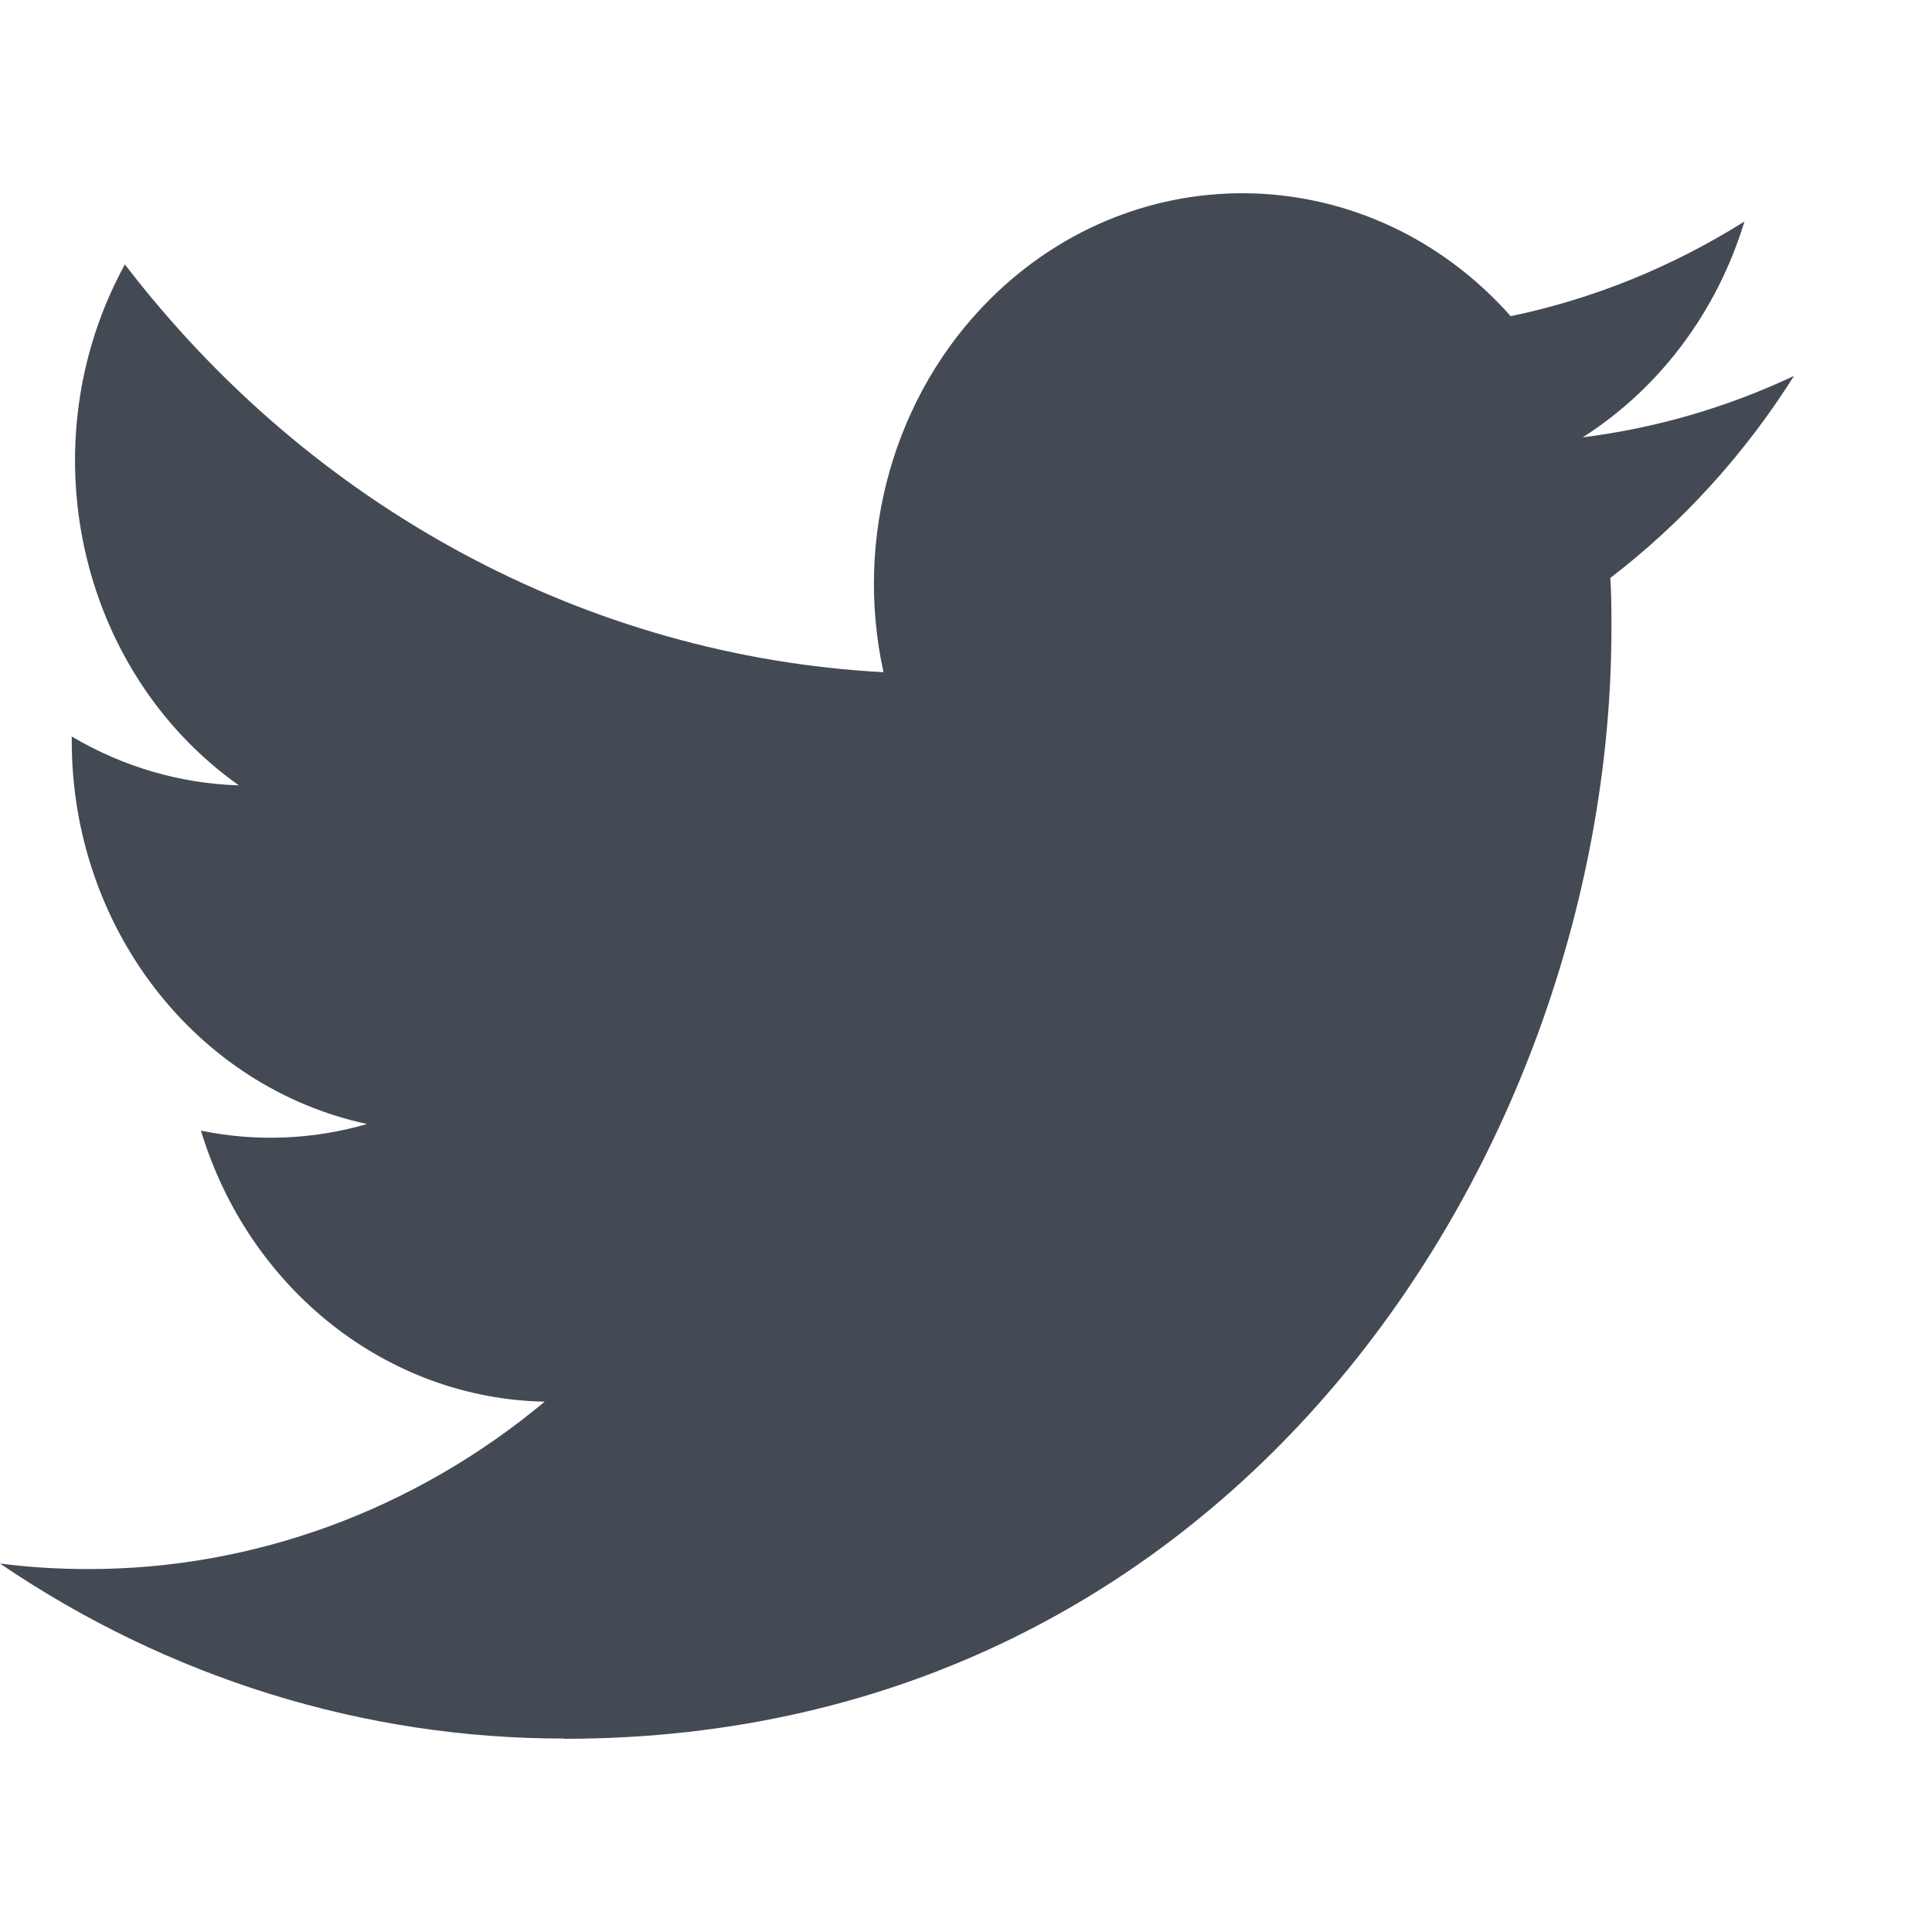 <svg width="14" height="14" viewBox="0 0 14 14" fill="none" xmlns="http://www.w3.org/2000/svg">
<path fill-rule="evenodd" clip-rule="evenodd" d="M4.088 12.6C8.994 12.6 11.677 8.29 11.677 4.554C11.677 4.431 11.677 4.309 11.669 4.188C12.191 3.788 12.642 3.292 13 2.724C12.514 2.953 11.997 3.103 11.469 3.169C12.025 2.815 12.442 2.26 12.641 1.605C12.117 1.934 11.545 2.167 10.947 2.291C9.937 1.153 8.248 1.098 7.173 2.169C6.481 2.859 6.187 3.889 6.402 4.871C4.258 4.756 2.259 3.683 0.905 1.916C0.197 3.209 0.559 4.861 1.731 5.691C1.306 5.678 0.891 5.557 0.52 5.337V5.373C0.521 6.719 1.416 7.878 2.66 8.145C2.267 8.259 1.855 8.275 1.456 8.193C1.805 9.345 2.807 10.135 3.947 10.157C3.003 10.944 1.836 11.372 0.635 11.37C0.423 11.37 0.211 11.357 0 11.33C1.22 12.159 2.639 12.6 4.088 12.598" fill="#444A54"/>
</svg>
